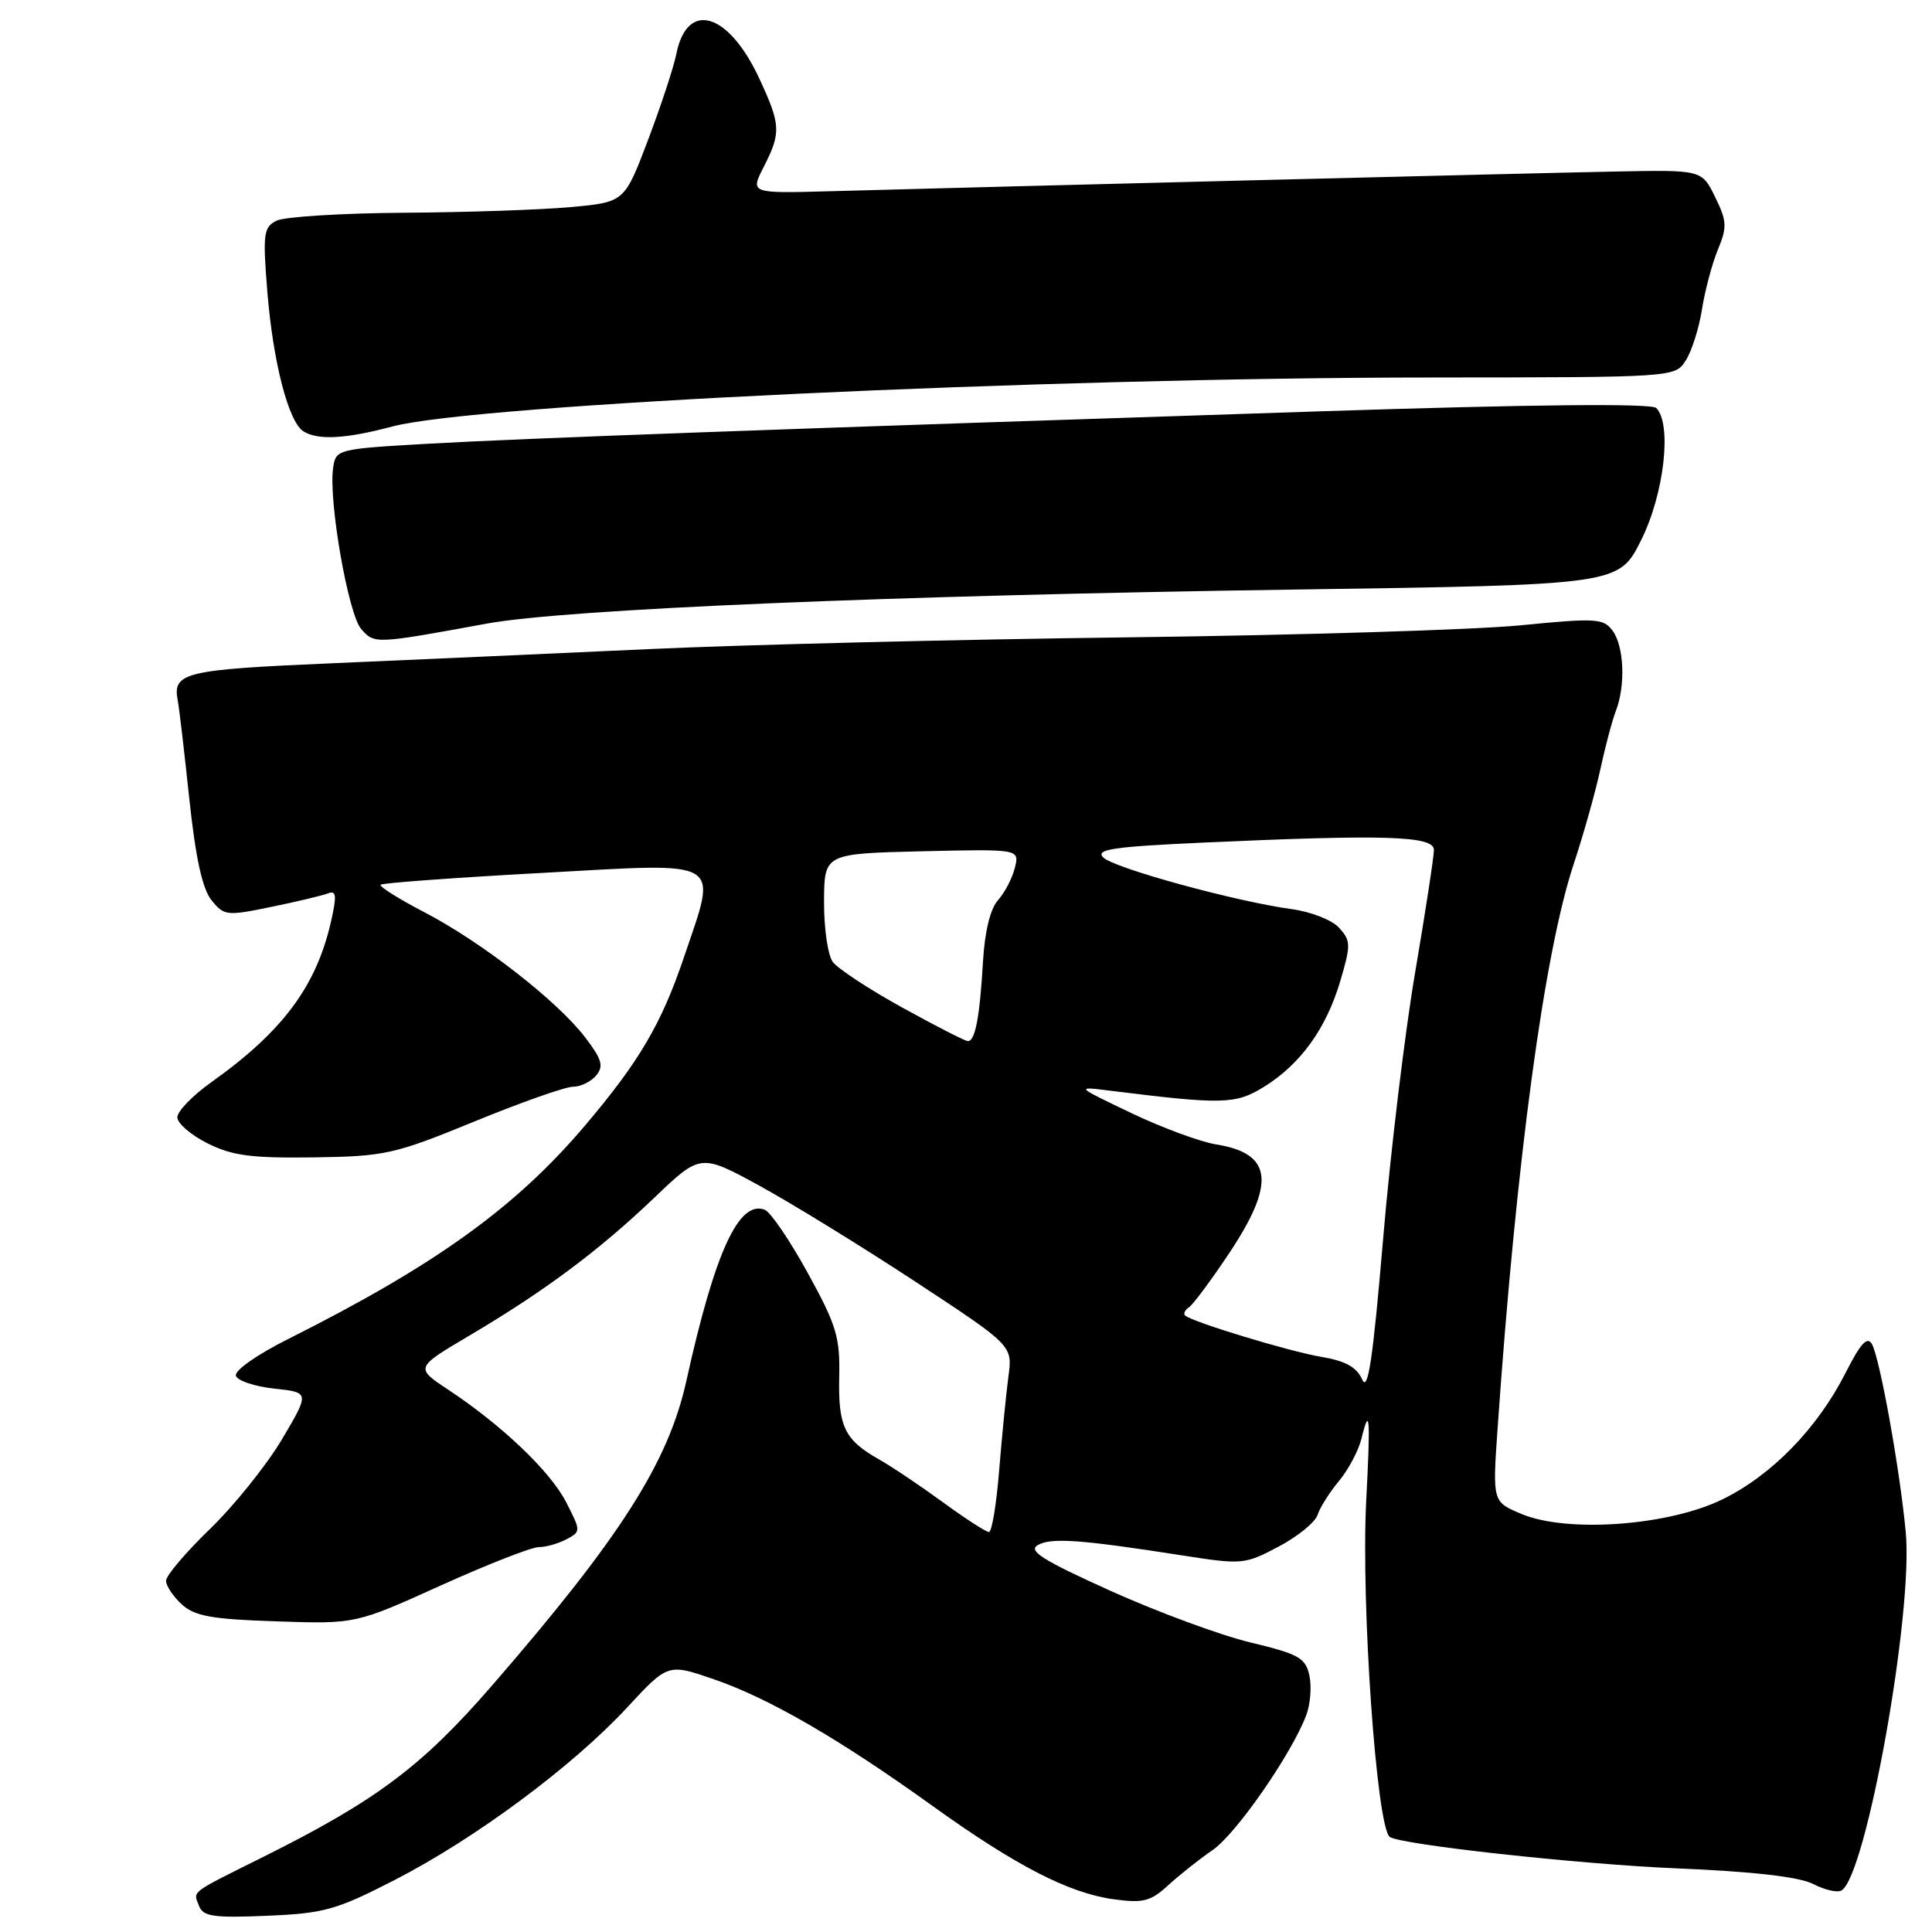 <?xml version="1.0" encoding="UTF-8" standalone="no"?>
<!DOCTYPE svg PUBLIC "-//W3C//DTD SVG 1.1//EN" "http://www.w3.org/Graphics/SVG/1.1/DTD/svg11.dtd" >
<svg xmlns="http://www.w3.org/2000/svg" xmlns:xlink="http://www.w3.org/1999/xlink" version="1.1" viewBox="0 0 256 256">
 <g >
 <path fill="currentColor"
d=" M 52.37 249.07 C 62.99 243.61 75.93 234.00 83.10 226.25 C 88.51 220.41 88.51 220.41 94.64 222.53 C 101.90 225.03 111.20 230.41 123.53 239.27 C 134.61 247.23 141.64 250.85 147.55 251.66 C 151.48 252.20 152.46 251.95 154.80 249.80 C 156.28 248.44 158.92 246.35 160.67 245.15 C 163.78 243.02 171.11 232.47 173.08 227.29 C 173.63 225.84 173.82 223.46 173.50 222.01 C 172.99 219.67 172.09 219.17 165.71 217.64 C 161.74 216.69 153.40 213.61 147.16 210.80 C 138.11 206.71 136.17 205.49 137.53 204.72 C 139.32 203.72 143.20 204.00 156.65 206.10 C 164.59 207.34 164.93 207.31 169.41 204.94 C 171.95 203.60 174.27 201.71 174.58 200.74 C 174.89 199.78 176.16 197.75 177.42 196.24 C 178.67 194.74 180.01 192.21 180.40 190.63 C 181.49 186.17 181.61 187.69 181.03 198.85 C 180.33 212.48 182.40 242.08 184.15 243.40 C 185.49 244.41 209.20 247.02 222.00 247.56 C 232.36 247.99 238.42 248.69 240.28 249.65 C 241.81 250.44 243.49 250.82 244.02 250.49 C 247.30 248.46 253.54 213.68 252.52 203.00 C 251.73 194.62 249.09 179.98 248.04 178.10 C 247.43 177.02 246.53 178.00 244.55 181.91 C 240.82 189.26 234.77 195.48 228.22 198.68 C 221.08 202.17 207.68 203.15 201.61 200.61 C 197.76 199.00 197.76 199.00 198.44 189.25 C 200.92 153.67 204.62 126.26 208.52 114.50 C 209.80 110.65 211.38 105.03 212.04 102.00 C 212.69 98.97 213.62 95.47 214.11 94.20 C 215.41 90.85 215.20 85.65 213.69 83.59 C 212.47 81.93 211.53 81.87 201.44 82.86 C 195.42 83.45 172.05 84.17 149.50 84.45 C 126.95 84.73 98.38 85.43 86.00 86.01 C 73.62 86.58 54.79 87.42 44.15 87.88 C 24.36 88.73 22.83 89.10 23.56 92.86 C 23.74 93.76 24.42 99.59 25.08 105.81 C 25.92 113.69 26.81 117.78 28.03 119.29 C 29.70 121.35 30.05 121.39 35.93 120.17 C 39.32 119.48 42.70 118.67 43.45 118.38 C 44.56 117.95 44.64 118.64 43.88 122.02 C 41.94 130.65 37.49 136.65 28.00 143.40 C 25.52 145.16 23.50 147.25 23.50 148.05 C 23.50 148.85 25.30 150.40 27.50 151.50 C 30.78 153.14 33.31 153.47 41.55 153.36 C 51.04 153.22 52.22 152.96 62.85 148.61 C 69.03 146.07 74.92 144.00 75.92 144.00 C 76.93 144.00 78.31 143.33 79.00 142.50 C 80.02 141.27 79.76 140.37 77.54 137.46 C 73.87 132.65 63.83 124.83 56.26 120.89 C 52.83 119.11 50.21 117.46 50.44 117.23 C 50.66 117.00 60.34 116.29 71.93 115.66 C 96.24 114.32 95.09 113.63 90.61 126.89 C 87.64 135.66 84.71 140.65 77.57 149.08 C 68.32 160.00 57.68 167.65 38.18 177.43 C 34.04 179.50 31.04 181.61 31.26 182.30 C 31.48 182.96 33.77 183.72 36.35 184.00 C 41.04 184.50 41.04 184.50 37.36 190.72 C 35.33 194.13 31.05 199.47 27.84 202.58 C 24.63 205.68 22.00 208.78 22.00 209.46 C 22.00 210.13 22.95 211.55 24.10 212.60 C 25.82 214.16 28.10 214.56 36.66 214.84 C 47.12 215.19 47.12 215.19 58.39 210.09 C 64.59 207.29 70.44 205.00 71.39 205.00 C 72.35 205.00 74.00 204.53 75.07 203.96 C 76.98 202.94 76.98 202.88 75.04 199.09 C 72.96 195.00 66.54 188.87 59.36 184.12 C 55.00 181.23 55.00 181.23 62.25 176.94 C 72.16 171.08 79.36 165.71 86.66 158.74 C 92.82 152.85 92.82 152.85 100.66 157.13 C 104.97 159.49 114.28 165.22 121.34 169.86 C 134.18 178.30 134.18 178.30 133.62 182.40 C 133.32 184.66 132.77 190.21 132.40 194.75 C 132.04 199.29 131.43 203.00 131.04 203.00 C 130.66 203.00 127.90 201.22 124.92 199.04 C 121.94 196.87 118.15 194.32 116.50 193.39 C 111.91 190.80 111.06 189.04 111.20 182.50 C 111.32 177.18 110.85 175.61 107.03 168.67 C 104.66 164.36 102.10 160.59 101.33 160.30 C 97.89 158.98 94.72 165.92 90.94 183.00 C 88.55 193.80 82.19 203.76 65.12 223.43 C 55.91 234.04 49.83 238.59 35.00 245.99 C 24.94 251.01 25.60 250.51 26.38 252.56 C 26.92 253.95 28.33 254.15 35.38 253.85 C 42.97 253.53 44.55 253.09 52.37 249.07 Z  M 64.50 82.63 C 74.97 80.71 117.92 78.90 171.50 78.12 C 214.50 77.50 214.50 77.50 217.46 71.57 C 220.52 65.45 221.57 56.17 219.46 54.06 C 218.83 53.43 203.15 53.58 174.99 54.50 C 103.95 56.82 69.23 58.08 56.50 58.81 C 44.68 59.49 44.49 59.54 44.14 62.00 C 43.51 66.32 46.14 81.39 47.86 83.35 C 49.62 85.35 49.66 85.35 64.50 82.63 Z  M 52.00 56.51 C 62.96 53.59 138.15 50.04 189.73 50.02 C 221.95 50.00 221.95 50.00 223.38 47.75 C 224.17 46.51 225.13 43.48 225.52 41.00 C 225.91 38.52 226.85 34.97 227.62 33.10 C 228.87 30.08 228.83 29.30 227.26 26.10 C 225.50 22.50 225.50 22.50 214.00 22.73 C 203.12 22.94 132.71 24.71 109.95 25.34 C 99.40 25.63 99.40 25.63 101.20 22.11 C 103.52 17.56 103.46 16.54 100.60 10.38 C 96.52 1.62 91.05 0.01 89.62 7.14 C 89.27 8.91 87.57 14.05 85.86 18.57 C 82.74 26.79 82.74 26.79 75.62 27.44 C 71.70 27.80 61.75 28.14 53.50 28.19 C 45.25 28.25 37.65 28.72 36.62 29.25 C 34.92 30.12 34.81 31.00 35.42 38.62 C 36.18 47.99 38.22 55.89 40.20 57.15 C 42.11 58.36 45.81 58.16 52.00 56.51 Z  M 180.50 182.80 C 179.77 181.15 178.29 180.33 175.07 179.79 C 170.82 179.07 158.01 175.18 157.03 174.31 C 156.77 174.08 157.01 173.58 157.57 173.20 C 158.13 172.81 160.53 169.57 162.91 166.00 C 169.07 156.72 168.59 152.83 161.14 151.64 C 159.04 151.30 153.99 149.44 149.91 147.49 C 142.50 143.95 142.50 143.95 147.00 144.51 C 161.97 146.38 163.71 146.34 167.44 144.04 C 172.31 141.03 175.71 136.33 177.58 130.04 C 179.01 125.22 179.00 124.66 177.45 122.95 C 176.52 121.91 173.72 120.81 171.13 120.46 C 163.72 119.45 147.62 115.04 146.19 113.62 C 145.12 112.55 147.44 112.20 159.19 111.66 C 183.57 110.55 190.00 110.75 190.00 112.62 C 190.00 113.51 188.88 120.82 187.51 128.87 C 186.14 136.92 184.22 152.85 183.26 164.28 C 181.92 180.09 181.26 184.52 180.50 182.80 Z  M 119.51 133.48 C 115.12 131.06 110.99 128.34 110.34 127.45 C 109.69 126.55 109.17 122.96 109.19 119.47 C 109.22 113.11 109.22 113.11 122.16 112.80 C 135.10 112.50 135.10 112.50 134.47 115.00 C 134.13 116.38 133.12 118.30 132.23 119.29 C 131.23 120.40 130.49 123.41 130.26 127.29 C 129.83 134.78 129.21 138.02 128.23 137.95 C 127.83 137.92 123.91 135.91 119.51 133.48 Z "/>
</g>
</svg>